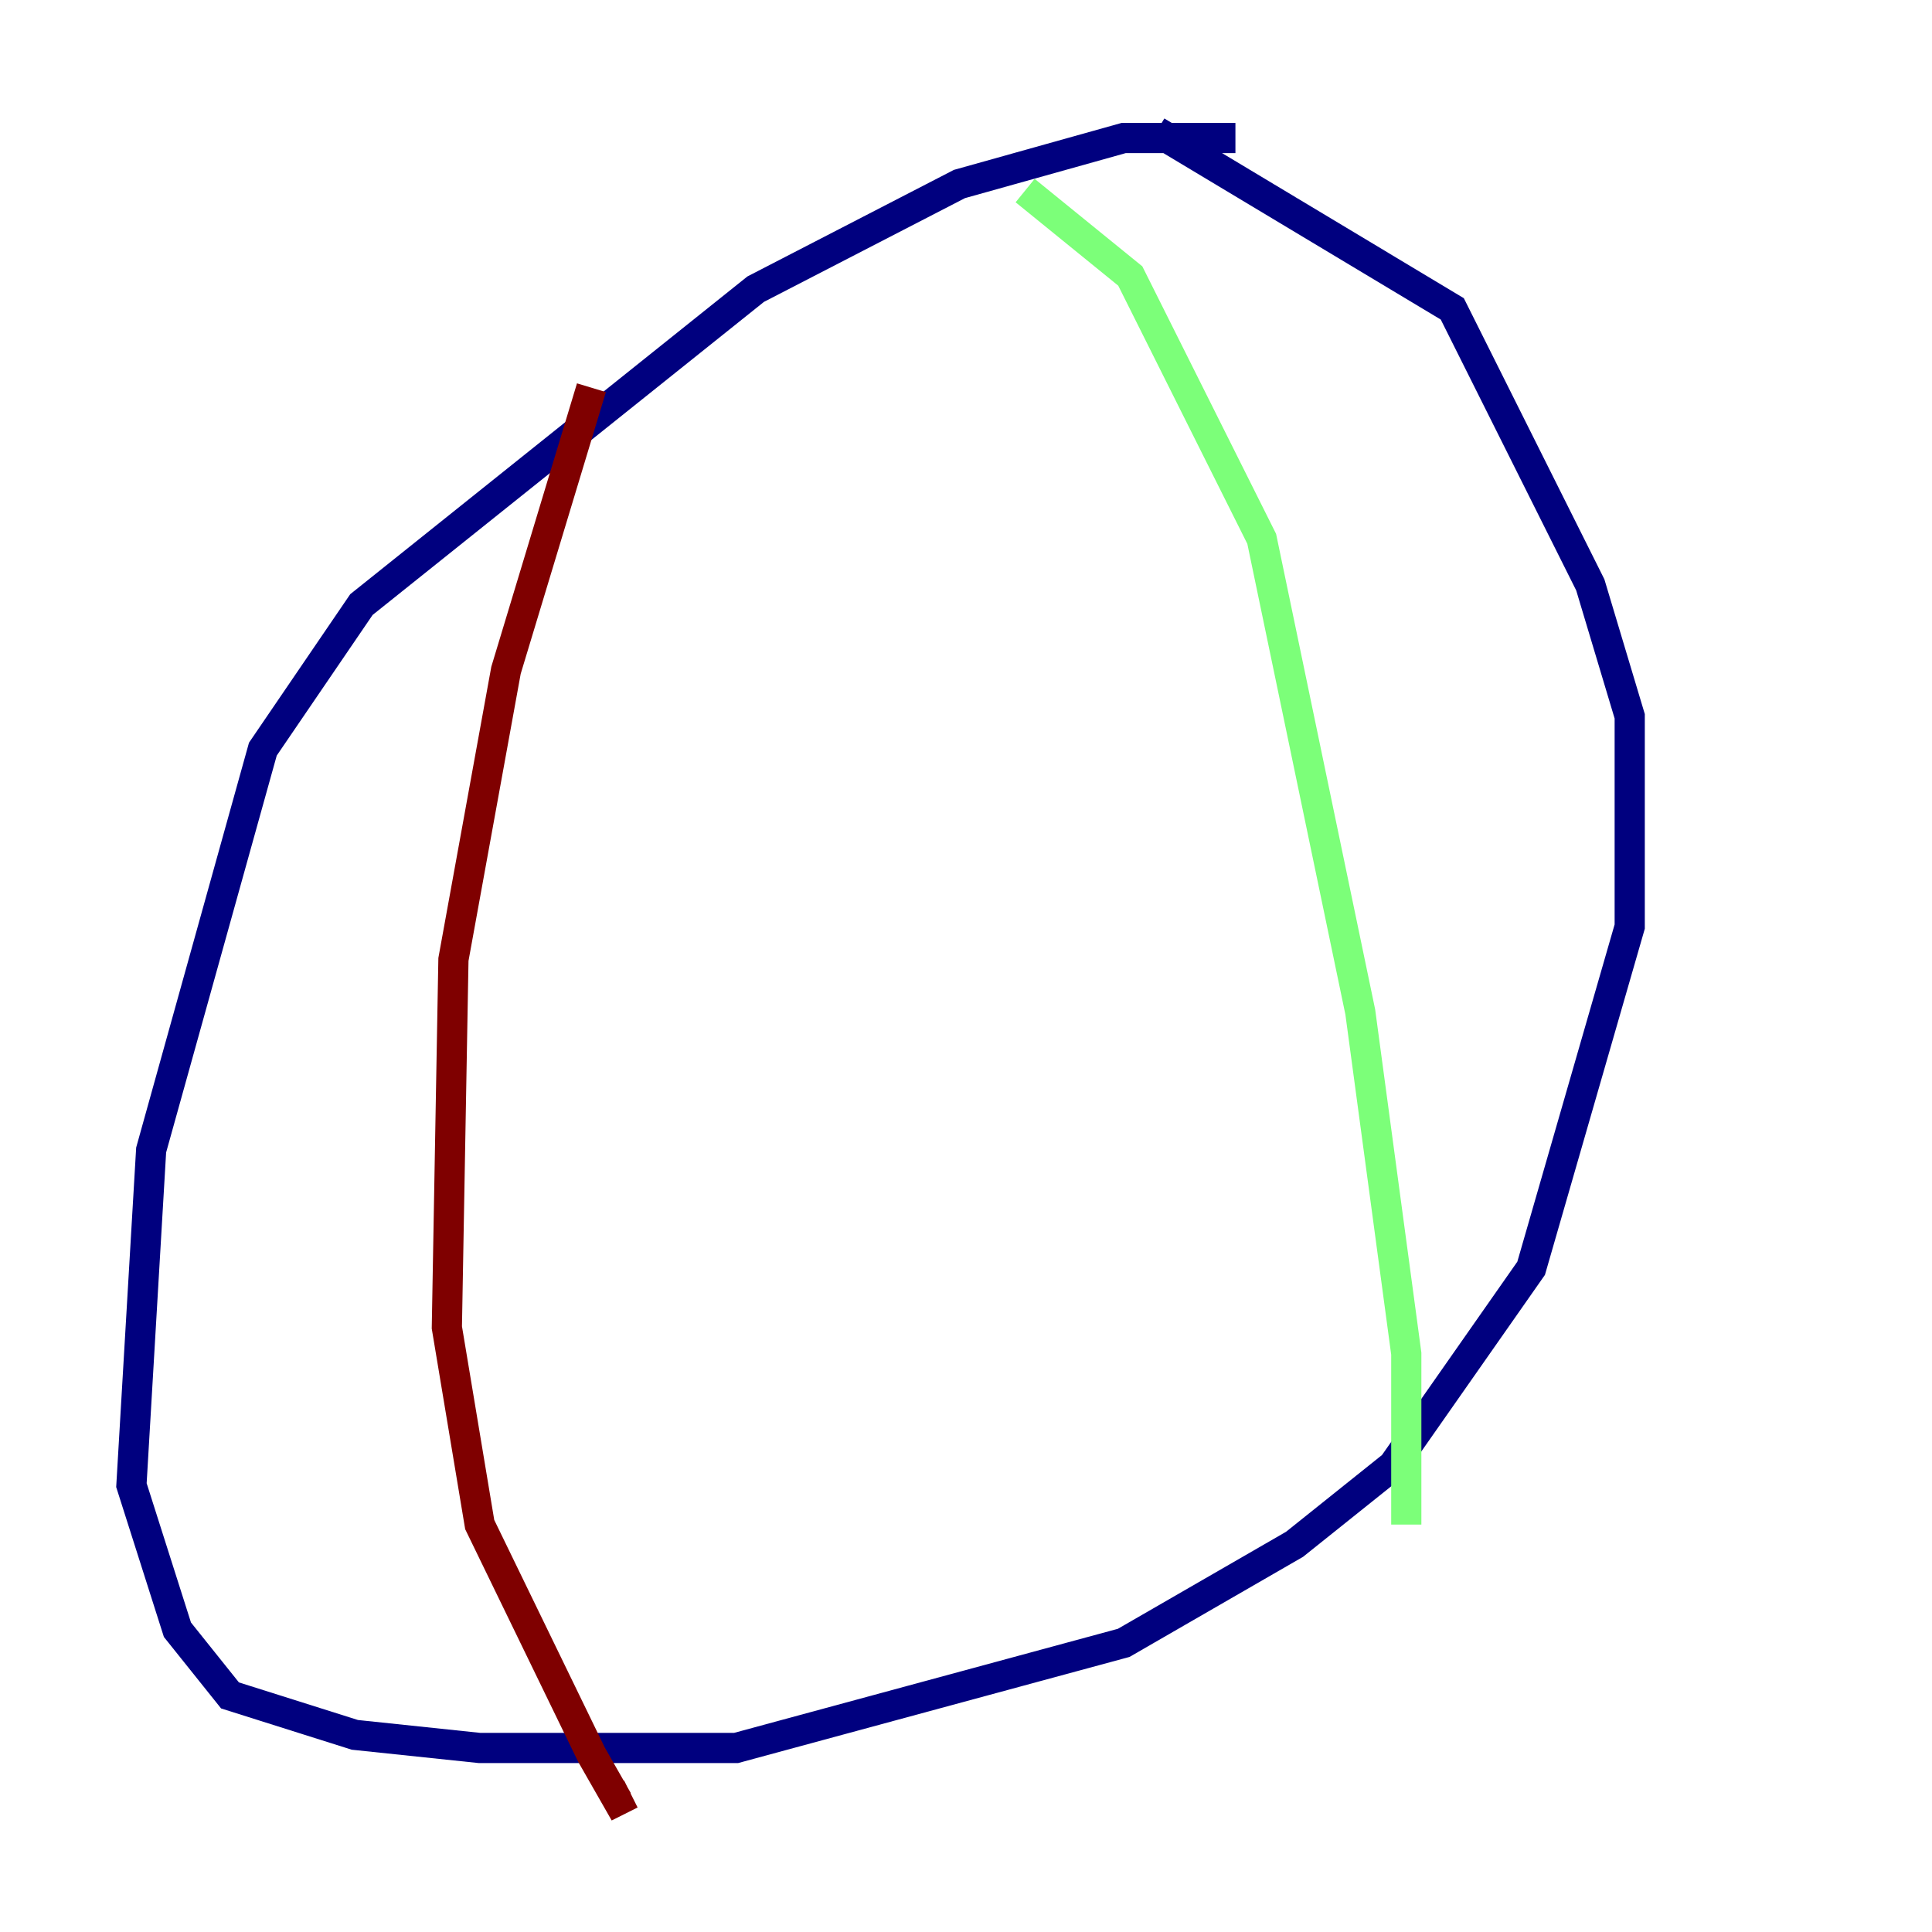 <?xml version="1.0" encoding="utf-8" ?>
<svg baseProfile="tiny" height="128" version="1.2" viewBox="0,0,128,128" width="128" xmlns="http://www.w3.org/2000/svg" xmlns:ev="http://www.w3.org/2001/xml-events" xmlns:xlink="http://www.w3.org/1999/xlink"><defs /><polyline fill="none" points="81.85,9.143 74.449,9.143 63.565,12.191 50.068,19.157 23.946,40.054 17.415,49.633 10.014,76.191 8.707,98.395 11.755,107.973 15.238,112.326 23.51,114.939 31.782,115.809 48.762,115.809 74.449,108.844 85.769,102.313 92.299,97.088 101.442,84.027 107.973,61.388 107.973,47.456 105.361,38.748 96.218,20.463 76.626,8.707" stroke="#00007f" stroke-width="2" /><polyline fill="none" points="67.918,12.626 74.884,18.286 83.592,35.701 90.122,67.048 93.17,89.687 93.17,101.007" stroke="#7cff79" stroke-width="2" /><polyline fill="none" points="39.184,25.687 33.524,44.408 30.041,63.565 29.605,87.946 31.782,101.007 39.184,116.245 40.925,119.293 41.796,118.857" stroke="#7f0000" stroke-width="2" /></svg>